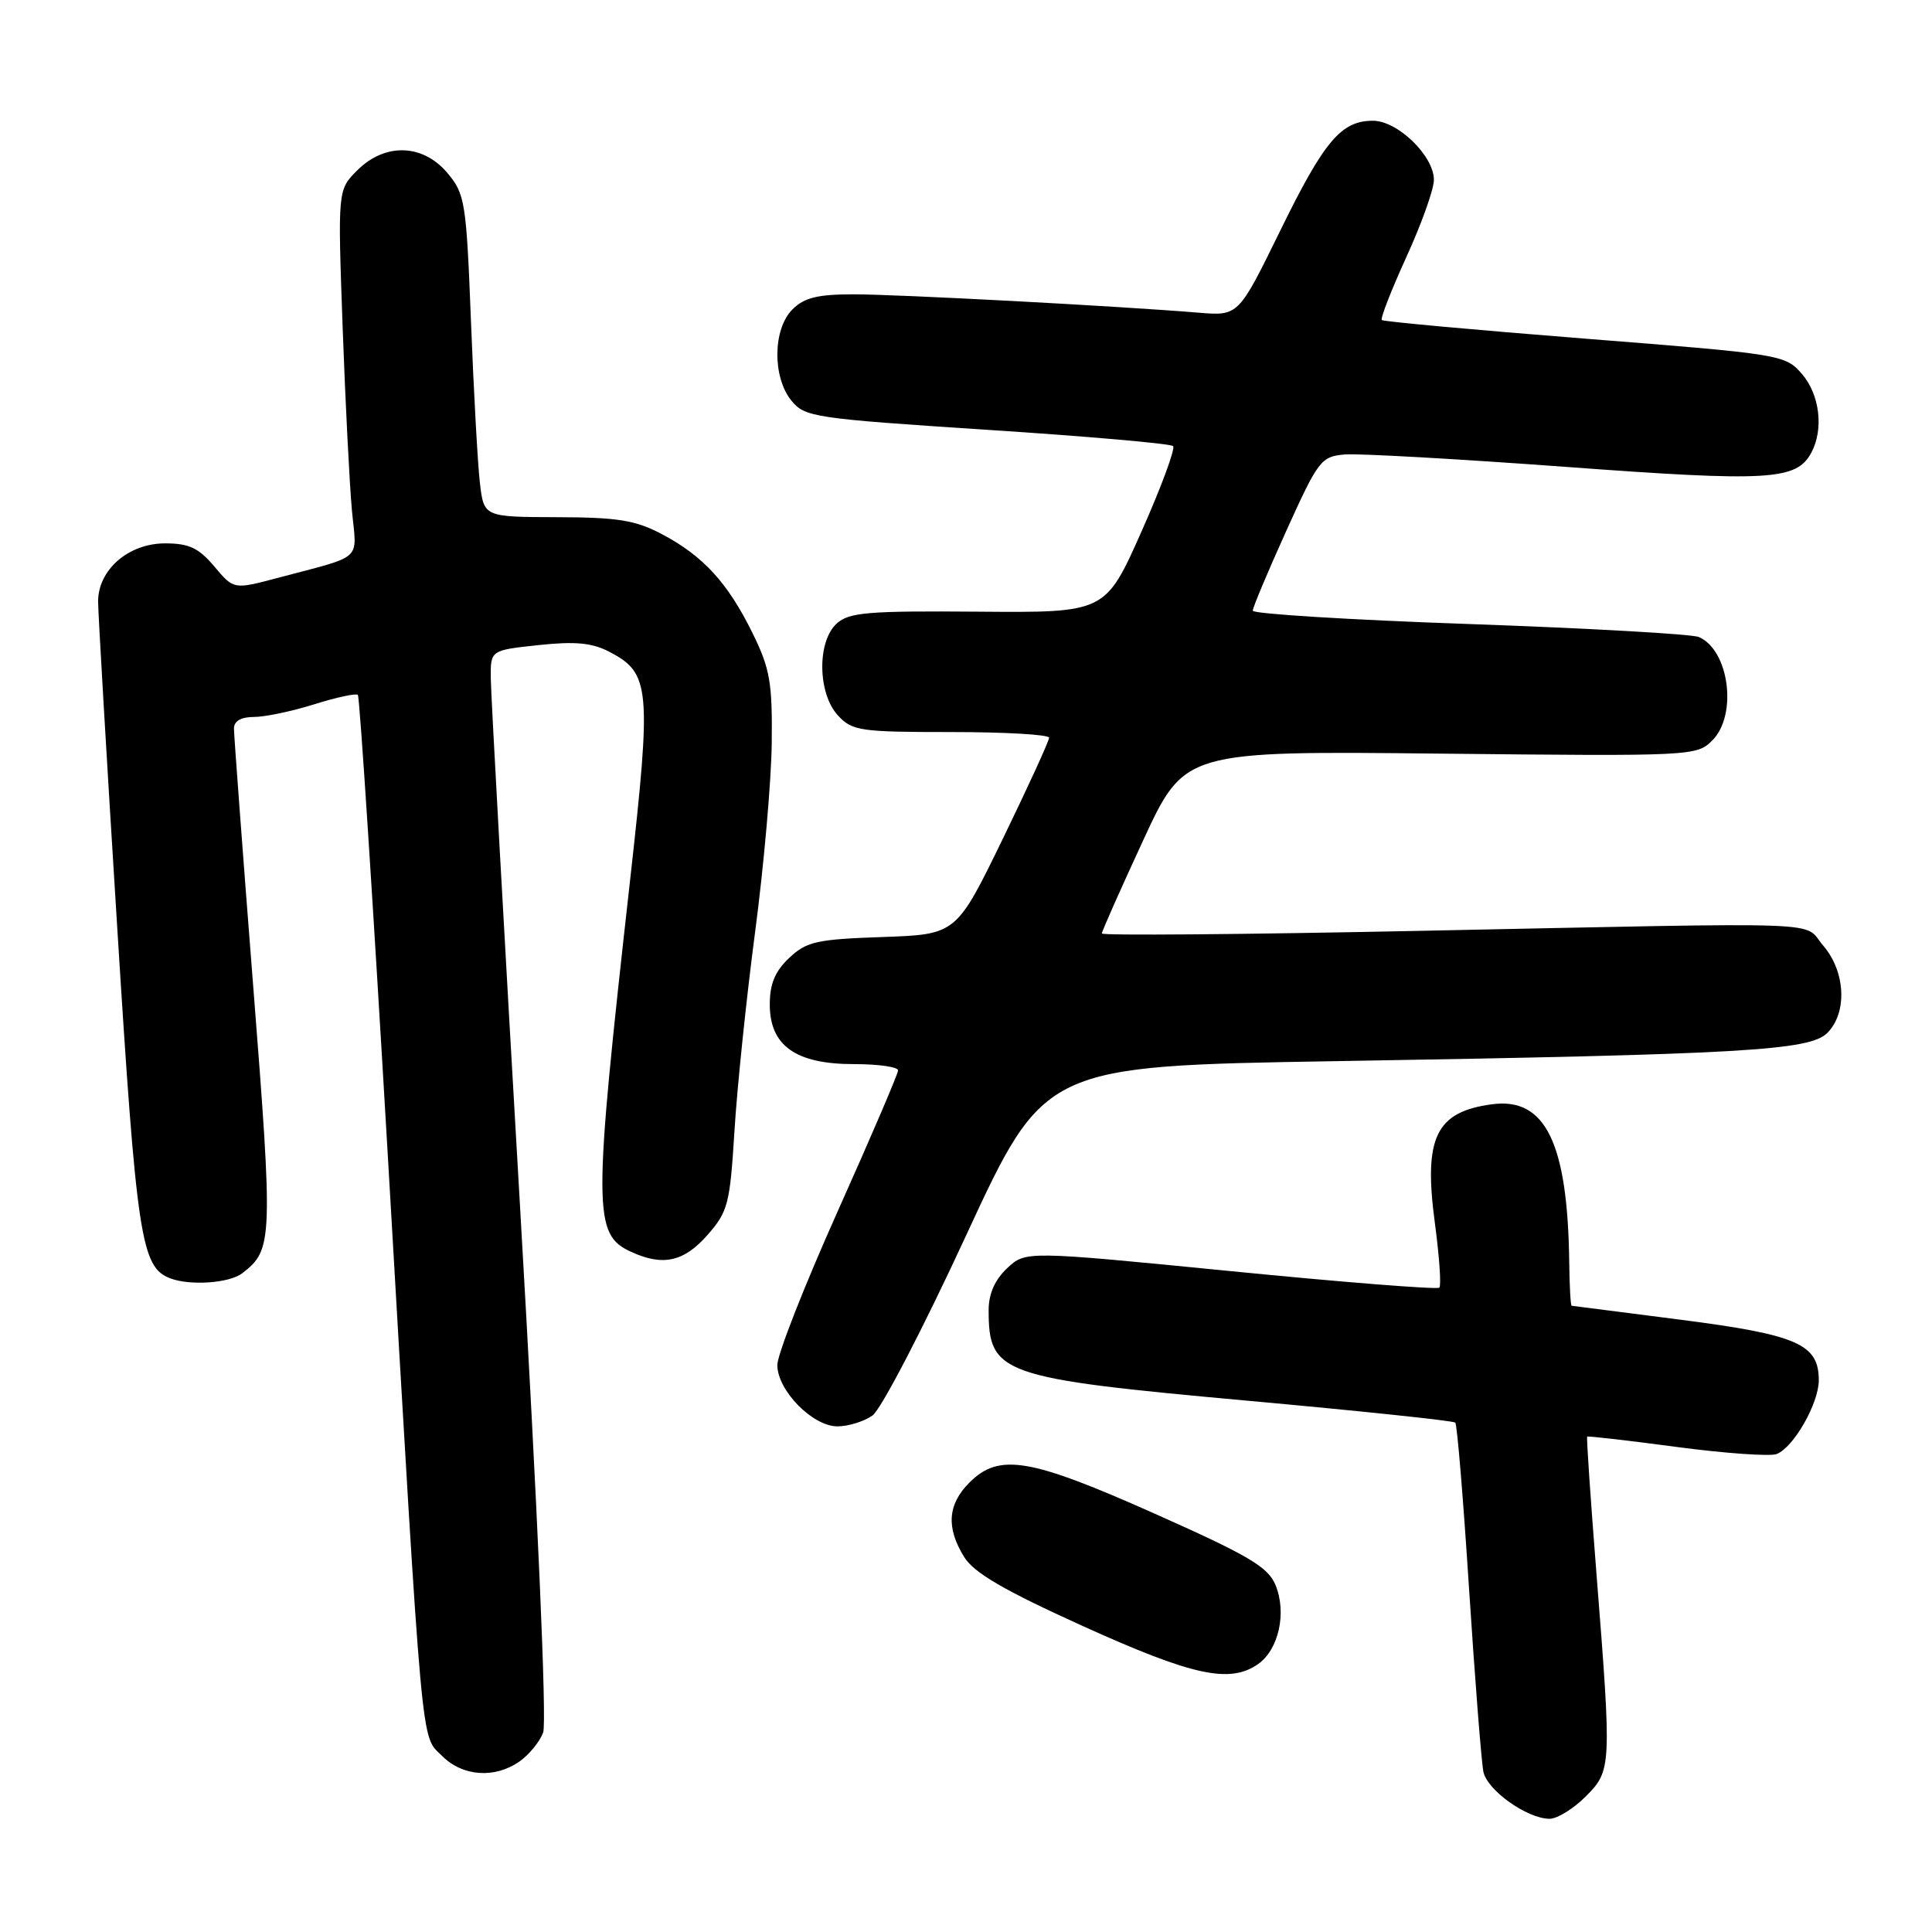 <?xml version="1.0" encoding="UTF-8" standalone="no"?>
<!DOCTYPE svg PUBLIC "-//W3C//DTD SVG 1.1//EN" "http://www.w3.org/Graphics/SVG/1.1/DTD/svg11.dtd" >
<svg xmlns="http://www.w3.org/2000/svg" xmlns:xlink="http://www.w3.org/1999/xlink" version="1.1" viewBox="0 0 256 256">
 <g >
 <path fill="currentColor"
d=" M 210.08 238.08 C 213.55 234.60 213.57 234.25 211.54 208.52 C 210.76 198.64 210.20 190.47 210.31 190.36 C 210.41 190.26 215.75 190.87 222.17 191.73 C 228.59 192.58 234.55 193.00 235.41 192.67 C 237.65 191.81 240.99 185.97 241.00 182.90 C 241.00 178.11 238.19 176.87 222.77 174.88 C 214.92 173.87 208.39 173.03 208.25 173.02 C 208.11 173.01 207.97 170.41 207.93 167.25 C 207.73 151.43 204.77 145.38 197.71 146.32 C 190.25 147.31 188.60 150.72 190.13 162.07 C 190.72 166.50 190.99 170.34 190.72 170.62 C 190.44 170.89 178.00 169.91 163.06 168.43 C 135.89 165.75 135.89 165.75 133.45 168.05 C 131.83 169.57 131.00 171.44 131.00 173.59 C 131.00 182.08 132.55 182.62 165.28 185.60 C 180.19 186.95 192.59 188.26 192.83 188.50 C 193.08 188.74 193.90 198.74 194.67 210.72 C 195.45 222.70 196.30 233.53 196.56 234.78 C 197.09 237.25 202.37 240.99 205.33 241.00 C 206.33 241.00 208.47 239.68 210.08 238.08 Z  M 68.84 233.40 C 70.10 232.52 71.51 230.80 71.97 229.57 C 72.47 228.25 71.25 200.26 68.94 160.43 C 66.80 123.62 65.04 91.85 65.03 89.83 C 65.00 86.16 65.00 86.16 71.35 85.48 C 76.19 84.96 78.43 85.17 80.71 86.35 C 86.17 89.18 86.35 91.09 83.50 116.54 C 78.56 160.63 78.57 163.57 83.66 165.89 C 87.86 167.81 90.62 167.19 93.74 163.65 C 96.47 160.54 96.72 159.55 97.32 149.86 C 97.67 144.12 98.90 132.25 100.06 123.46 C 101.22 114.68 102.21 103.40 102.26 98.38 C 102.35 90.42 102.02 88.57 99.71 83.88 C 96.44 77.23 93.17 73.66 87.71 70.78 C 84.21 68.93 81.86 68.55 73.81 68.53 C 64.12 68.50 64.12 68.50 63.59 64.00 C 63.30 61.52 62.77 51.93 62.41 42.68 C 61.79 26.74 61.62 25.70 59.29 22.93 C 56.02 19.04 51.01 18.90 47.33 22.58 C 44.75 25.16 44.75 25.16 45.40 43.33 C 45.76 53.32 46.32 64.25 46.63 67.61 C 47.27 74.48 48.36 73.50 36.74 76.59 C 30.97 78.12 30.97 78.12 28.40 75.06 C 26.32 72.60 25.05 72.00 21.87 72.00 C 17.02 72.00 13.00 75.50 13.00 79.70 C 13.00 81.24 14.14 100.66 15.53 122.85 C 18.10 164.02 18.69 167.90 22.54 169.38 C 25.18 170.39 30.38 170.03 32.09 168.72 C 36.15 165.60 36.20 164.46 33.54 130.53 C 32.14 112.68 31.00 97.38 31.00 96.53 C 31.00 95.54 31.94 95.00 33.66 95.00 C 35.13 95.00 38.72 94.24 41.65 93.32 C 44.58 92.40 47.17 91.84 47.42 92.08 C 47.66 92.32 49.45 119.97 51.41 153.51 C 56.08 233.75 55.73 229.82 58.57 232.66 C 61.30 235.40 65.56 235.70 68.84 233.40 Z  M 166.70 220.50 C 169.45 218.57 170.52 213.68 169.01 210.02 C 168.02 207.63 165.47 206.12 153.05 200.59 C 136.43 193.18 132.40 192.51 128.45 196.45 C 125.56 199.35 125.35 202.43 127.76 206.31 C 129.06 208.42 133.04 210.73 143.50 215.47 C 158.03 222.05 162.95 223.12 166.70 220.50 Z  M 115.60 187.57 C 116.73 186.78 122.28 176.11 128.02 163.69 C 138.40 141.25 138.40 141.25 176.95 140.61 C 230.98 139.71 239.79 139.21 242.13 136.87 C 244.80 134.20 244.55 128.75 241.60 125.32 C 238.75 122.01 244.10 122.20 187.75 123.35 C 164.79 123.82 146.00 123.98 146.00 123.69 C 146.00 123.41 148.47 117.85 151.48 111.34 C 156.96 99.50 156.96 99.50 190.87 99.86 C 224.27 100.21 224.82 100.18 226.89 98.11 C 230.25 94.75 229.14 86.16 225.11 84.41 C 224.23 84.02 210.56 83.25 194.75 82.69 C 178.94 82.14 166.00 81.34 166.00 80.92 C 166.00 80.49 168.00 75.73 170.45 70.32 C 174.68 60.97 175.05 60.49 178.20 60.22 C 180.01 60.07 193.17 60.81 207.43 61.86 C 234.48 63.86 238.05 63.65 240.02 59.96 C 241.68 56.86 241.12 52.25 238.75 49.53 C 236.54 47.00 236.05 46.92 210.00 44.87 C 195.43 43.72 183.32 42.61 183.10 42.41 C 182.88 42.20 184.35 38.45 186.35 34.06 C 188.36 29.67 190.00 25.07 190.00 23.84 C 190.00 20.66 185.21 16.00 181.92 16.00 C 177.70 16.00 175.46 18.66 169.58 30.68 C 164.10 41.87 164.10 41.87 158.80 41.43 C 147.96 40.54 118.99 39.00 113.10 39.00 C 108.33 39.00 106.56 39.44 105.00 41.00 C 102.40 43.60 102.33 49.95 104.86 53.08 C 106.64 55.27 107.82 55.45 130.79 56.95 C 144.02 57.81 155.11 58.78 155.44 59.11 C 155.76 59.43 153.88 64.53 151.25 70.44 C 146.47 81.19 146.47 81.19 129.61 81.05 C 115.03 80.93 112.50 81.14 110.88 82.61 C 108.24 84.99 108.34 91.91 111.04 94.81 C 112.93 96.85 113.99 97.00 126.04 97.00 C 133.17 97.00 139.01 97.34 139.01 97.75 C 139.02 98.16 136.25 104.20 132.87 111.16 C 126.71 123.82 126.71 123.82 116.93 124.16 C 108.21 124.46 106.88 124.76 104.58 126.92 C 102.70 128.69 102.00 130.36 102.00 133.10 C 102.00 138.56 105.44 141.00 113.13 141.00 C 116.36 141.00 119.00 141.37 119.00 141.83 C 119.00 142.28 115.40 150.68 111.00 160.50 C 106.60 170.32 103.00 179.48 103.00 180.87 C 103.00 184.23 107.67 189.00 110.96 189.00 C 112.39 189.00 114.47 188.36 115.60 187.57 Z "/>
</g>
</svg>